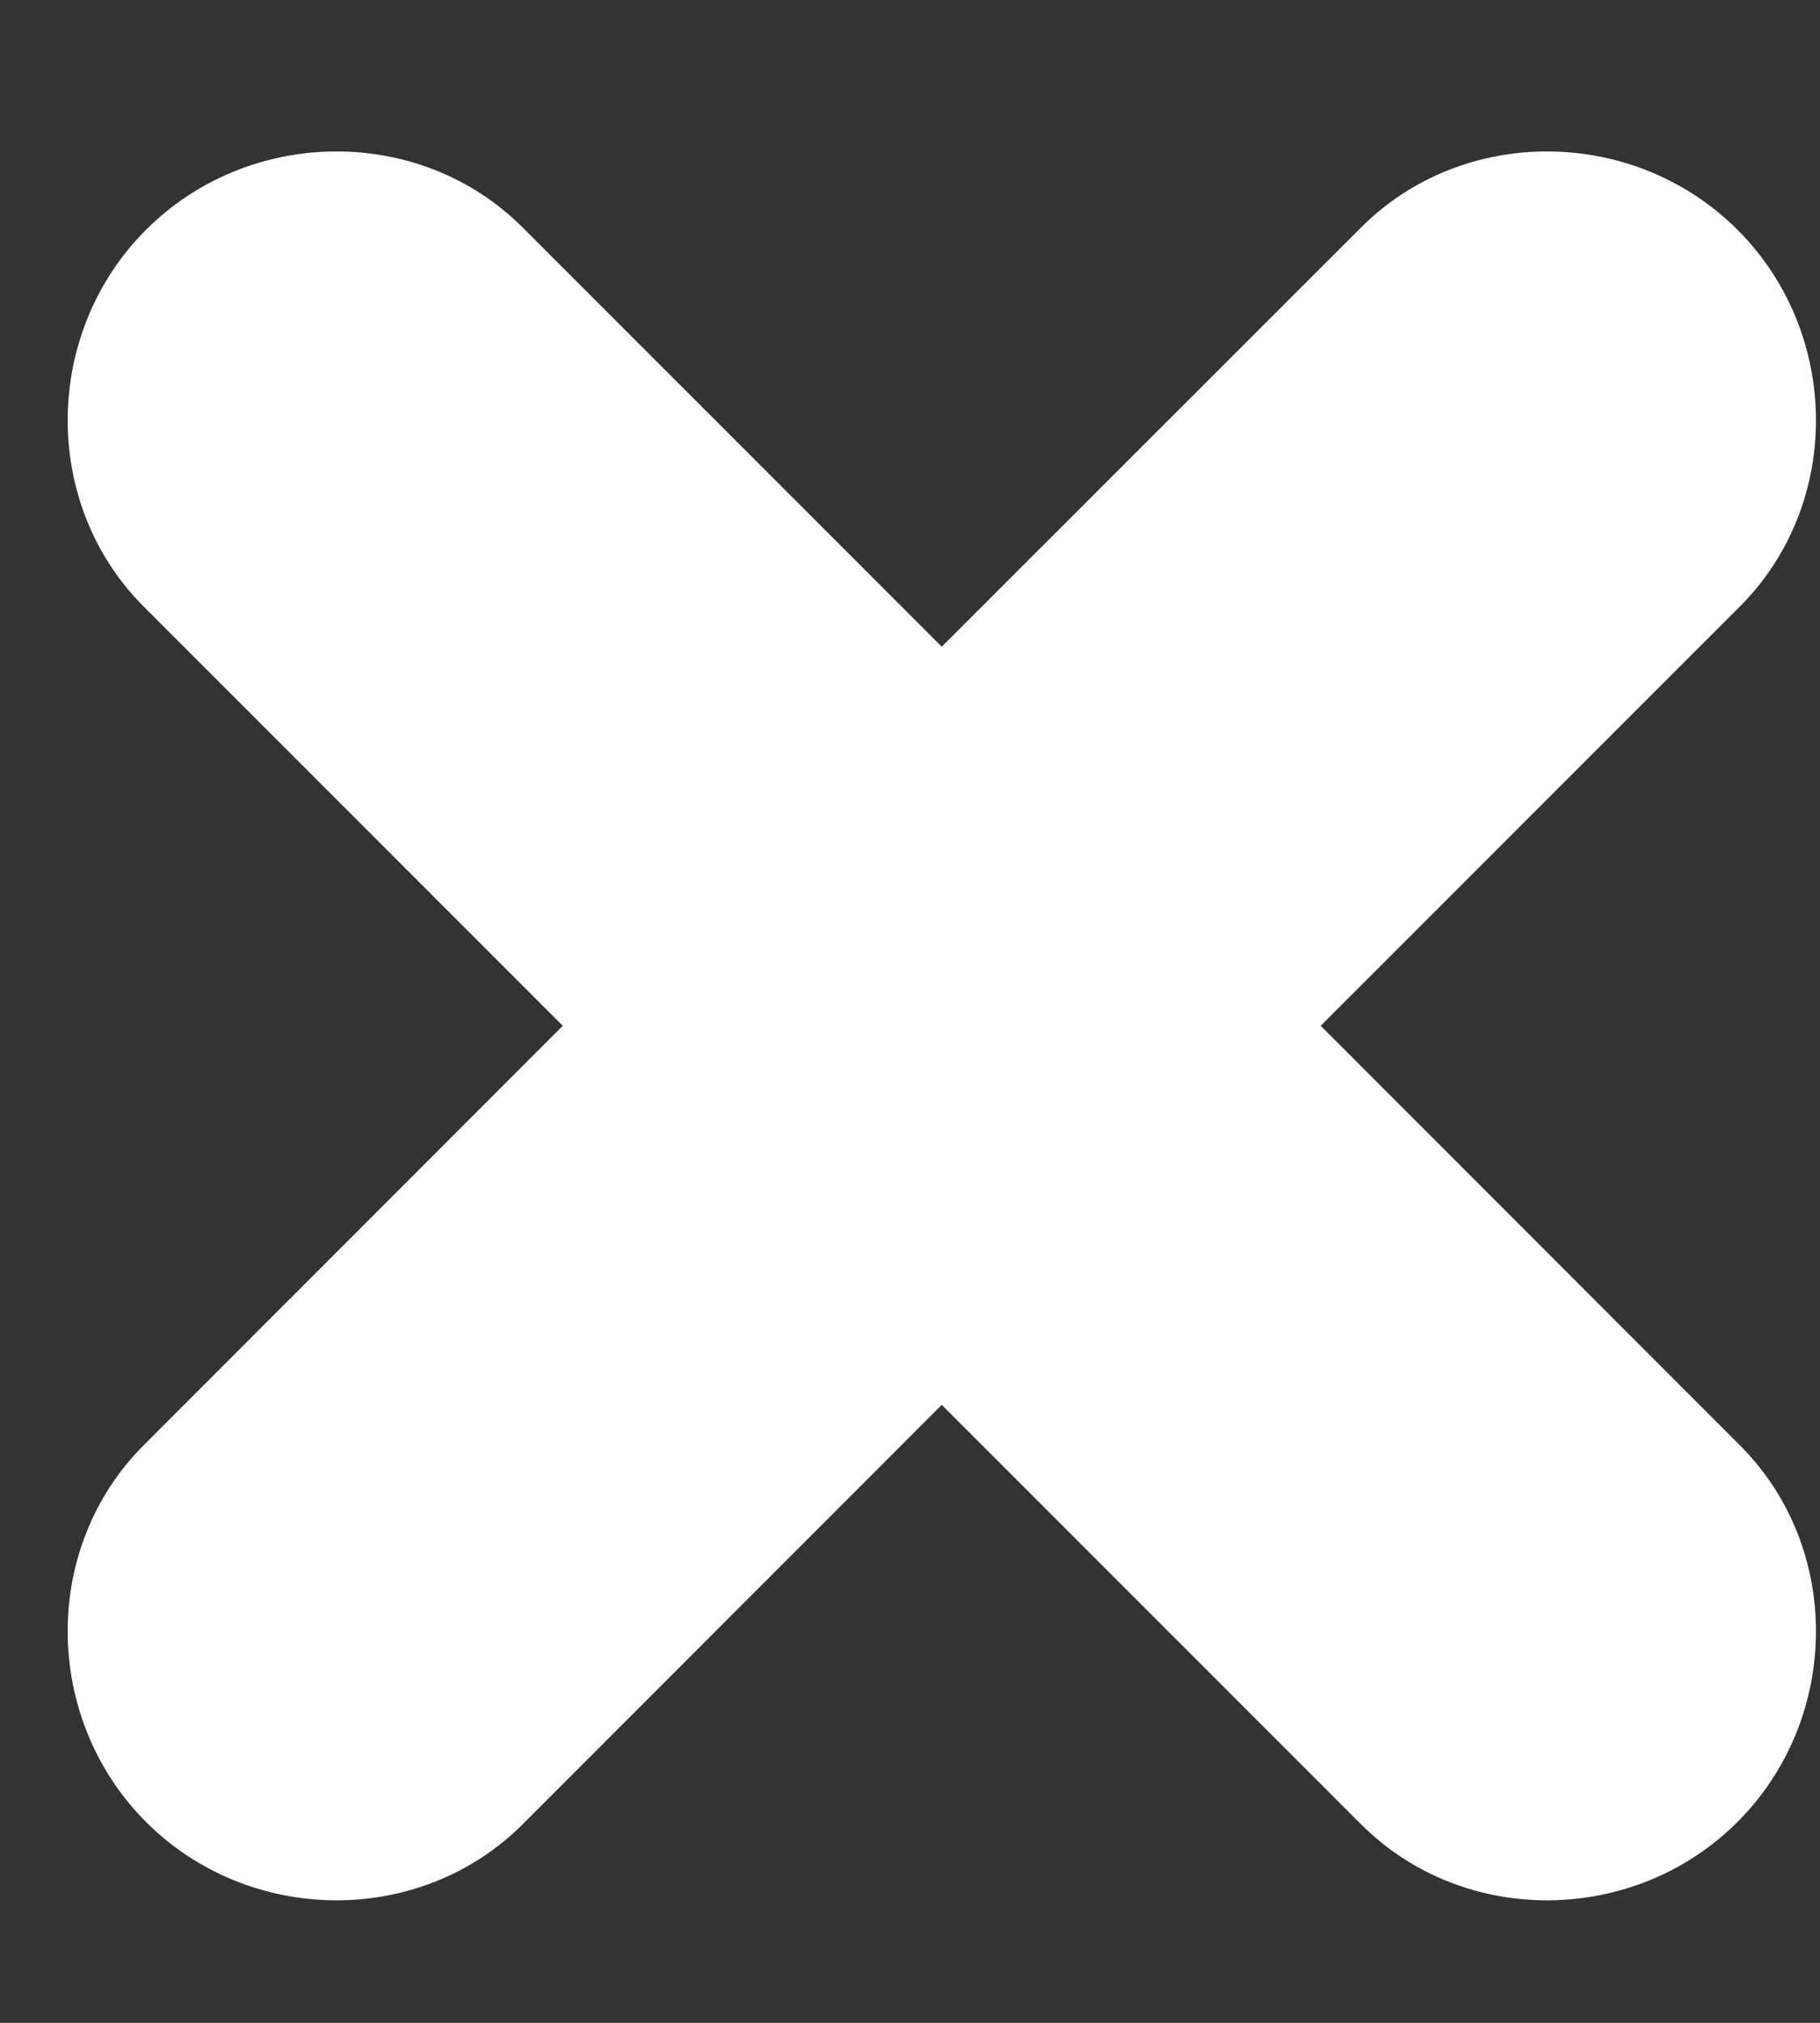 <svg width="9" height="10" viewBox="0 0 9 10" fill="none" xmlns="http://www.w3.org/2000/svg">
<rect x="0" y="0" width="9" height="10" fill="#333333" stroke="none"/>
<path d="M8.603 7.144L6.531 5.071L8.603 2.999C9.113 2.49 9.102 1.645 8.592 1.136C8.083 0.627 7.239 0.616 6.73 1.125L4.657 3.197L2.585 1.125C2.076 0.616 1.231 0.627 0.722 1.136C0.213 1.645 0.202 2.49 0.711 2.999L2.783 5.071L0.711 7.144C0.202 7.653 0.213 8.497 0.722 9.007C1.231 9.516 2.076 9.527 2.585 9.018L4.657 6.945L6.73 9.018C7.239 9.527 8.083 9.516 8.592 9.007C9.102 8.497 9.113 7.653 8.603 7.144Z" fill="white"/>
</svg>
